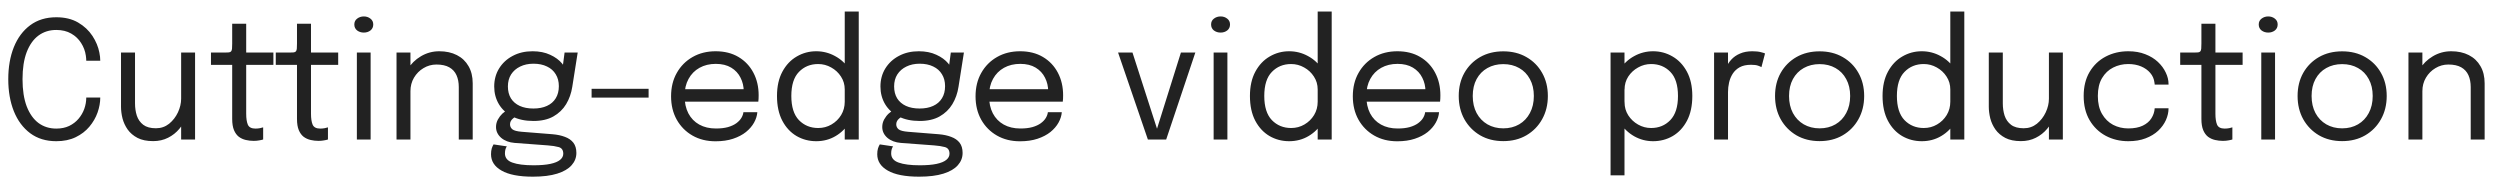 <svg width="412" height="32" viewBox="0 0 412 32" fill="none" xmlns="http://www.w3.org/2000/svg">
<path d="M16.524 16.075C16.524 16.875 16.375 17.699 16.078 18.545C15.781 19.382 15.332 20.16 14.729 20.881C14.134 21.591 13.383 22.168 12.474 22.608C11.565 23.049 10.498 23.27 9.274 23.27C7.591 23.27 6.16 22.834 4.981 21.96C3.803 21.078 2.902 19.868 2.281 18.329C1.669 16.79 1.363 15.03 1.363 13.05C1.363 11.062 1.669 9.302 2.281 7.772C2.902 6.233 3.803 5.027 4.981 4.154C6.16 3.281 7.591 2.845 9.274 2.845C10.678 2.845 11.876 3.132 12.866 3.708C13.855 4.285 14.643 5.018 15.228 5.909C15.813 6.8 16.195 7.718 16.375 8.663C16.474 9.14 16.524 9.59 16.524 10.013H14.216C14.216 9.77 14.193 9.491 14.148 9.176C14.04 8.42 13.779 7.723 13.365 7.083C12.96 6.436 12.415 5.918 11.732 5.531C11.047 5.135 10.229 4.937 9.274 4.937C8.159 4.937 7.182 5.243 6.345 5.855C5.517 6.467 4.869 7.376 4.401 8.582C3.942 9.788 3.712 11.277 3.712 13.05C3.712 14.823 3.942 16.317 4.401 17.532C4.869 18.738 5.517 19.652 6.345 20.273C7.182 20.885 8.159 21.191 9.274 21.191C10.075 21.191 10.782 21.047 11.394 20.759C12.006 20.462 12.519 20.07 12.933 19.584C13.356 19.09 13.675 18.541 13.892 17.938C14.107 17.326 14.216 16.704 14.216 16.075H16.524ZM25.235 23.256C24.209 23.256 23.354 23.081 22.669 22.73C21.985 22.37 21.441 21.907 21.036 21.34C20.64 20.773 20.357 20.16 20.186 19.503C20.023 18.837 19.942 18.198 19.942 17.587C19.942 17.244 19.942 16.893 19.942 16.534C19.942 16.165 19.942 15.796 19.942 15.427V8.663H22.251V15.13C22.251 15.463 22.251 15.791 22.251 16.115C22.251 16.439 22.251 16.745 22.251 17.033C22.251 17.762 22.35 18.437 22.548 19.058C22.755 19.679 23.11 20.183 23.614 20.57C24.119 20.948 24.811 21.137 25.694 21.137C26.521 21.137 27.246 20.89 27.867 20.395C28.488 19.89 28.974 19.265 29.325 18.518C29.676 17.762 29.852 17.011 29.852 16.264L31.188 16.817C31.188 17.609 31.049 18.387 30.77 19.152C30.491 19.909 30.09 20.597 29.568 21.218C29.055 21.839 28.43 22.334 27.692 22.703C26.962 23.072 26.143 23.256 25.235 23.256ZM29.852 23V8.663H32.147V23H29.852ZM41.802 23.216C41.361 23.216 40.929 23.166 40.506 23.067C40.083 22.968 39.7 22.793 39.358 22.541C39.025 22.28 38.76 21.916 38.562 21.448C38.364 20.971 38.265 20.358 38.265 19.611C38.265 19.422 38.265 19.229 38.265 19.031C38.265 18.824 38.265 18.608 38.265 18.383V10.688H34.768V8.663H37.009C37.315 8.663 37.554 8.654 37.725 8.636C37.896 8.609 38.017 8.55 38.089 8.46C38.17 8.361 38.22 8.213 38.238 8.015C38.256 7.808 38.265 7.524 38.265 7.165V3.911H40.573V8.663H45.055V10.688H40.573V17.64C40.573 17.838 40.573 18.032 40.573 18.221C40.573 18.41 40.573 18.585 40.573 18.747C40.573 19.512 40.663 20.111 40.843 20.543C41.032 20.975 41.451 21.191 42.099 21.191C42.36 21.191 42.607 21.169 42.841 21.123C43.075 21.078 43.251 21.034 43.368 20.988V22.986C43.215 23.041 42.999 23.09 42.72 23.135C42.45 23.189 42.144 23.216 41.802 23.216ZM52.481 23.216C52.04 23.216 51.608 23.166 51.185 23.067C50.762 22.968 50.379 22.793 50.037 22.541C49.704 22.28 49.439 21.916 49.241 21.448C49.043 20.971 48.944 20.358 48.944 19.611C48.944 19.422 48.944 19.229 48.944 19.031C48.944 18.824 48.944 18.608 48.944 18.383V10.688H45.447V8.663H47.688C47.994 8.663 48.233 8.654 48.404 8.636C48.575 8.609 48.696 8.55 48.768 8.46C48.849 8.361 48.899 8.213 48.917 8.015C48.935 7.808 48.944 7.524 48.944 7.165V3.911H51.252V8.663H55.734V10.688H51.252V17.64C51.252 17.838 51.252 18.032 51.252 18.221C51.252 18.41 51.252 18.585 51.252 18.747C51.252 19.512 51.342 20.111 51.522 20.543C51.711 20.975 52.13 21.191 52.778 21.191C53.039 21.191 53.286 21.169 53.52 21.123C53.754 21.078 53.93 21.034 54.047 20.988V22.986C53.894 23.041 53.678 23.09 53.399 23.135C53.129 23.189 52.823 23.216 52.481 23.216ZM58.811 23V8.663H61.079V23H58.811ZM59.958 5.369C59.535 5.369 59.166 5.252 58.851 5.018C58.545 4.775 58.392 4.447 58.392 4.032C58.392 3.627 58.545 3.308 58.851 3.074C59.166 2.831 59.535 2.709 59.958 2.709C60.381 2.709 60.746 2.831 61.052 3.074C61.358 3.308 61.511 3.627 61.511 4.032C61.511 4.447 61.358 4.775 61.052 5.018C60.746 5.252 60.381 5.369 59.958 5.369ZM75.607 23V16.128C75.607 15.714 75.607 15.377 75.607 15.116C75.607 14.846 75.607 14.589 75.607 14.347C75.607 13.6 75.481 12.947 75.229 12.389C74.977 11.831 74.581 11.399 74.041 11.093C73.501 10.787 72.794 10.634 71.921 10.634C71.156 10.634 70.445 10.832 69.788 11.228C69.14 11.615 68.618 12.142 68.222 12.807C67.835 13.464 67.642 14.203 67.642 15.021L66.332 14.522C66.332 13.397 66.607 12.376 67.156 11.457C67.714 10.54 68.452 9.81 69.37 9.271C70.297 8.722 71.305 8.447 72.394 8.447C73.501 8.447 74.468 8.659 75.296 9.082C76.124 9.505 76.763 10.112 77.213 10.904C77.672 11.687 77.902 12.632 77.902 13.739C77.902 14.135 77.902 14.567 77.902 15.035C77.902 15.503 77.902 15.94 77.902 16.345V23H75.607ZM65.347 23V8.663H67.642V23H65.347ZM91.058 22.122C91.832 22.186 92.512 22.329 93.097 22.555C93.691 22.77 94.154 23.09 94.487 23.513C94.82 23.945 94.987 24.508 94.987 25.201C94.987 25.965 94.726 26.64 94.204 27.226C93.682 27.82 92.89 28.283 91.828 28.616C90.766 28.949 89.429 29.116 87.818 29.116C85.541 29.116 83.822 28.782 82.661 28.116C81.5 27.459 80.92 26.559 80.92 25.416C80.92 25.056 80.96 24.737 81.041 24.458C81.131 24.188 81.23 23.968 81.338 23.797L83.525 24.12C83.453 24.22 83.381 24.368 83.309 24.566C83.246 24.773 83.215 25.012 83.215 25.282C83.215 26.002 83.624 26.506 84.443 26.794C85.262 27.09 86.423 27.239 87.926 27.239C89.051 27.239 89.974 27.163 90.694 27.009C91.414 26.857 91.949 26.636 92.3 26.348C92.651 26.06 92.827 25.723 92.827 25.335C92.827 24.75 92.579 24.386 92.084 24.242C91.598 24.107 90.995 24.012 90.275 23.959L84.821 23.553C83.912 23.482 83.17 23.203 82.594 22.716C82.027 22.221 81.743 21.623 81.743 20.921C81.743 20.489 81.847 20.079 82.054 19.692C82.27 19.305 82.517 18.982 82.796 18.721C83.084 18.451 83.341 18.288 83.566 18.235L85.375 19.058C85.15 19.094 84.871 19.252 84.538 19.53C84.214 19.8 84.052 20.12 84.052 20.489C84.052 20.822 84.182 21.096 84.443 21.312C84.704 21.52 85.222 21.654 85.996 21.718L91.058 22.122ZM93.043 8.663H95.203L94.312 14.306C94.15 15.359 93.812 16.313 93.299 17.168C92.786 18.014 92.084 18.689 91.193 19.193C90.311 19.688 89.218 19.936 87.913 19.936C86.554 19.936 85.393 19.688 84.43 19.193C83.467 18.698 82.729 18.023 82.216 17.168C81.703 16.304 81.446 15.332 81.446 14.252C81.446 13.154 81.712 12.168 82.243 11.296C82.783 10.414 83.53 9.72 84.484 9.216C85.438 8.704 86.531 8.447 87.764 8.447C88.871 8.447 89.839 8.64 90.667 9.027C91.495 9.405 92.147 9.883 92.624 10.459C93.11 11.034 93.38 11.615 93.434 12.2L92.57 12.254L93.043 8.663ZM87.899 17.884C88.772 17.884 89.519 17.739 90.14 17.451C90.77 17.163 91.252 16.745 91.585 16.196C91.927 15.647 92.098 14.981 92.098 14.198C92.098 13.442 91.927 12.79 91.585 12.241C91.252 11.682 90.77 11.255 90.14 10.958C89.519 10.652 88.777 10.499 87.913 10.499C87.085 10.499 86.351 10.656 85.712 10.972C85.082 11.277 84.587 11.71 84.227 12.268C83.876 12.825 83.701 13.482 83.701 14.239C83.701 15.004 83.867 15.661 84.2 16.209C84.542 16.75 85.024 17.163 85.645 17.451C86.275 17.739 87.026 17.884 87.899 17.884ZM97.495 16.088V14.63H106.89V16.088H97.495ZM111.889 16.75V14.697H122.973L122.568 15.373C122.568 15.319 122.568 15.269 122.568 15.224C122.568 15.17 122.568 15.12 122.568 15.075C122.568 14.248 122.392 13.492 122.041 12.807C121.699 12.114 121.186 11.561 120.502 11.147C119.818 10.733 118.972 10.526 117.964 10.526C116.947 10.526 116.052 10.742 115.278 11.174C114.504 11.606 113.901 12.218 113.469 13.01C113.037 13.793 112.821 14.729 112.821 15.818C112.821 16.925 113.028 17.879 113.442 18.68C113.865 19.481 114.463 20.098 115.237 20.529C116.011 20.962 116.929 21.177 117.991 21.177C118.747 21.177 119.404 21.101 119.962 20.948C120.52 20.786 120.979 20.575 121.339 20.314C121.708 20.044 121.987 19.751 122.176 19.436C122.365 19.121 122.478 18.806 122.514 18.491H124.809C124.764 19.067 124.584 19.639 124.269 20.206C123.954 20.773 123.508 21.29 122.932 21.758C122.356 22.217 121.65 22.586 120.813 22.865C119.976 23.144 119.013 23.284 117.924 23.284C116.484 23.284 115.215 22.968 114.117 22.338C113.019 21.709 112.155 20.835 111.525 19.72C110.904 18.604 110.593 17.321 110.593 15.872C110.593 14.405 110.908 13.118 111.538 12.011C112.168 10.895 113.037 10.022 114.144 9.392C115.251 8.762 116.515 8.447 117.937 8.447C119.386 8.447 120.642 8.762 121.704 9.392C122.766 10.022 123.585 10.886 124.161 11.984C124.737 13.073 125.025 14.315 125.025 15.71C125.025 15.854 125.02 16.043 125.011 16.277C125.002 16.511 124.989 16.669 124.971 16.75H111.889ZM134.515 23.27C133.336 23.27 132.256 22.986 131.275 22.419C130.294 21.843 129.511 21.002 128.926 19.895C128.341 18.779 128.048 17.42 128.048 15.818C128.048 14.243 128.345 12.906 128.939 11.809C129.533 10.71 130.321 9.878 131.302 9.311C132.283 8.735 133.354 8.447 134.515 8.447C135.622 8.447 136.657 8.713 137.62 9.243C138.592 9.765 139.375 10.495 139.969 11.431C140.563 12.367 140.86 13.451 140.86 14.684C140.86 14.711 140.86 14.738 140.86 14.765C140.86 14.792 140.86 14.819 140.86 14.846L139.213 14.914C139.213 14.886 139.213 14.86 139.213 14.832C139.213 14.796 139.213 14.765 139.213 14.738C139.213 13.955 139.006 13.248 138.592 12.618C138.187 11.989 137.651 11.489 136.985 11.12C136.319 10.742 135.604 10.553 134.839 10.553C133.561 10.553 132.503 10.985 131.666 11.849C130.829 12.704 130.411 14.027 130.411 15.818C130.411 17.6 130.829 18.927 131.666 19.8C132.512 20.665 133.57 21.096 134.839 21.096C135.64 21.096 136.369 20.903 137.026 20.516C137.692 20.129 138.223 19.611 138.619 18.963C139.015 18.306 139.213 17.573 139.213 16.763L140.86 16.803C140.86 18.027 140.576 19.13 140.009 20.111C139.442 21.083 138.677 21.852 137.714 22.419C136.76 22.986 135.694 23.27 134.515 23.27ZM139.213 23V1.899H141.521V23H139.213ZM154.709 22.122C155.483 22.186 156.162 22.329 156.747 22.555C157.341 22.77 157.805 23.09 158.138 23.513C158.471 23.945 158.637 24.508 158.637 25.201C158.637 25.965 158.376 26.64 157.854 27.226C157.332 27.82 156.54 28.283 155.478 28.616C154.416 28.949 153.08 29.116 151.469 29.116C149.192 29.116 147.473 28.782 146.312 28.116C145.151 27.459 144.57 26.559 144.57 25.416C144.57 25.056 144.611 24.737 144.692 24.458C144.782 24.188 144.881 23.968 144.989 23.797L147.176 24.12C147.104 24.22 147.032 24.368 146.96 24.566C146.897 24.773 146.865 25.012 146.865 25.282C146.865 26.002 147.275 26.506 148.094 26.794C148.913 27.09 150.074 27.239 151.577 27.239C152.702 27.239 153.624 27.163 154.344 27.009C155.064 26.857 155.6 26.636 155.951 26.348C156.302 26.06 156.477 25.723 156.477 25.335C156.477 24.75 156.23 24.386 155.735 24.242C155.249 24.107 154.646 24.012 153.926 23.959L148.472 23.553C147.563 23.482 146.82 23.203 146.244 22.716C145.677 22.221 145.394 21.623 145.394 20.921C145.394 20.489 145.497 20.079 145.704 19.692C145.92 19.305 146.168 18.982 146.447 18.721C146.735 18.451 146.991 18.288 147.216 18.235L149.025 19.058C148.8 19.094 148.521 19.252 148.188 19.53C147.864 19.8 147.702 20.12 147.702 20.489C147.702 20.822 147.833 21.096 148.094 21.312C148.355 21.52 148.872 21.654 149.646 21.718L154.709 22.122ZM156.693 8.663H158.853L157.962 14.306C157.8 15.359 157.463 16.313 156.95 17.168C156.437 18.014 155.735 18.689 154.844 19.193C153.962 19.688 152.868 19.936 151.563 19.936C150.204 19.936 149.043 19.688 148.08 19.193C147.117 18.698 146.379 18.023 145.866 17.168C145.353 16.304 145.097 15.332 145.097 14.252C145.097 13.154 145.362 12.168 145.893 11.296C146.433 10.414 147.18 9.72 148.134 9.216C149.088 8.704 150.182 8.447 151.415 8.447C152.522 8.447 153.489 8.64 154.317 9.027C155.145 9.405 155.798 9.883 156.275 10.459C156.761 11.034 157.031 11.615 157.085 12.2L156.221 12.254L156.693 8.663ZM151.55 17.884C152.423 17.884 153.17 17.739 153.791 17.451C154.421 17.163 154.902 16.745 155.235 16.196C155.577 15.647 155.748 14.981 155.748 14.198C155.748 13.442 155.577 12.79 155.235 12.241C154.902 11.682 154.421 11.255 153.791 10.958C153.17 10.652 152.427 10.499 151.563 10.499C150.735 10.499 150.002 10.656 149.363 10.972C148.733 11.277 148.238 11.71 147.878 12.268C147.527 12.825 147.351 13.482 147.351 14.239C147.351 15.004 147.518 15.661 147.851 16.209C148.193 16.75 148.674 17.163 149.295 17.451C149.925 17.739 150.677 17.884 151.55 17.884ZM162.066 16.75V14.697H173.149L172.744 15.373C172.744 15.319 172.744 15.269 172.744 15.224C172.744 15.17 172.744 15.12 172.744 15.075C172.744 14.248 172.569 13.492 172.218 12.807C171.876 12.114 171.363 11.561 170.679 11.147C169.995 10.733 169.149 10.526 168.141 10.526C167.124 10.526 166.228 10.742 165.454 11.174C164.68 11.606 164.077 12.218 163.645 13.01C163.213 13.793 162.997 14.729 162.997 15.818C162.997 16.925 163.204 17.879 163.618 18.68C164.041 19.481 164.64 20.098 165.414 20.529C166.188 20.962 167.106 21.177 168.168 21.177C168.924 21.177 169.581 21.101 170.139 20.948C170.697 20.786 171.156 20.575 171.516 20.314C171.885 20.044 172.164 19.751 172.353 19.436C172.542 19.121 172.654 18.806 172.69 18.491H174.985C174.94 19.067 174.76 19.639 174.445 20.206C174.13 20.773 173.685 21.29 173.109 21.758C172.533 22.217 171.826 22.586 170.989 22.865C170.152 23.144 169.189 23.284 168.1 23.284C166.66 23.284 165.391 22.968 164.293 22.338C163.195 21.709 162.331 20.835 161.701 19.72C161.08 18.604 160.77 17.321 160.77 15.872C160.77 14.405 161.085 13.118 161.715 12.011C162.345 10.895 163.213 10.022 164.32 9.392C165.427 8.762 166.692 8.447 168.114 8.447C169.563 8.447 170.818 8.762 171.88 9.392C172.942 10.022 173.761 10.886 174.337 11.984C174.913 13.073 175.201 14.315 175.201 15.71C175.201 15.854 175.197 16.043 175.188 16.277C175.179 16.511 175.165 16.669 175.147 16.75H162.066ZM196.99 8.663L192.184 23H189.173L184.259 8.663H186.635L190.861 21.785H190.496L194.614 8.663H196.99ZM200.007 23V8.663H202.275V23H200.007ZM201.155 5.369C200.732 5.369 200.363 5.252 200.048 5.018C199.742 4.775 199.589 4.447 199.589 4.032C199.589 3.627 199.742 3.308 200.048 3.074C200.363 2.831 200.732 2.709 201.155 2.709C201.578 2.709 201.942 2.831 202.248 3.074C202.554 3.308 202.707 3.627 202.707 4.032C202.707 4.447 202.554 4.775 202.248 5.018C201.942 5.252 201.578 5.369 201.155 5.369ZM212.456 23.27C211.277 23.27 210.197 22.986 209.216 22.419C208.235 21.843 207.452 21.002 206.867 19.895C206.282 18.779 205.99 17.42 205.99 15.818C205.99 14.243 206.287 12.906 206.881 11.809C207.475 10.71 208.262 9.878 209.243 9.311C210.224 8.735 211.295 8.447 212.456 8.447C213.563 8.447 214.598 8.713 215.561 9.243C216.533 9.765 217.316 10.495 217.91 11.431C218.504 12.367 218.801 13.451 218.801 14.684C218.801 14.711 218.801 14.738 218.801 14.765C218.801 14.792 218.801 14.819 218.801 14.846L217.154 14.914C217.154 14.886 217.154 14.86 217.154 14.832C217.154 14.796 217.154 14.765 217.154 14.738C217.154 13.955 216.947 13.248 216.533 12.618C216.128 11.989 215.593 11.489 214.927 11.12C214.261 10.742 213.545 10.553 212.78 10.553C211.502 10.553 210.445 10.985 209.608 11.849C208.771 12.704 208.352 14.027 208.352 15.818C208.352 17.6 208.771 18.927 209.608 19.8C210.454 20.665 211.511 21.096 212.78 21.096C213.581 21.096 214.31 20.903 214.967 20.516C215.633 20.129 216.164 19.611 216.56 18.963C216.956 18.306 217.154 17.573 217.154 16.763L218.801 16.803C218.801 18.027 218.518 19.13 217.951 20.111C217.384 21.083 216.619 21.852 215.656 22.419C214.702 22.986 213.635 23.27 212.456 23.27ZM217.154 23V1.899H219.463V23H217.154ZM224.24 16.75V14.697H235.323L234.918 15.373C234.918 15.319 234.918 15.269 234.918 15.224C234.918 15.17 234.918 15.12 234.918 15.075C234.918 14.248 234.743 13.492 234.392 12.807C234.05 12.114 233.537 11.561 232.853 11.147C232.169 10.733 231.323 10.526 230.315 10.526C229.298 10.526 228.402 10.742 227.628 11.174C226.854 11.606 226.251 12.218 225.819 13.01C225.387 13.793 225.171 14.729 225.171 15.818C225.171 16.925 225.378 17.879 225.792 18.68C226.215 19.481 226.814 20.098 227.588 20.529C228.362 20.962 229.28 21.177 230.342 21.177C231.098 21.177 231.755 21.101 232.313 20.948C232.871 20.786 233.33 20.575 233.69 20.314C234.059 20.044 234.338 19.751 234.527 19.436C234.716 19.121 234.828 18.806 234.864 18.491H237.159C237.114 19.067 236.934 19.639 236.619 20.206C236.304 20.773 235.859 21.29 235.283 21.758C234.707 22.217 234 22.586 233.163 22.865C232.326 23.144 231.363 23.284 230.274 23.284C228.834 23.284 227.565 22.968 226.467 22.338C225.369 21.709 224.505 20.835 223.875 19.72C223.254 18.604 222.944 17.321 222.944 15.872C222.944 14.405 223.259 13.118 223.889 12.011C224.519 10.895 225.387 10.022 226.494 9.392C227.601 8.762 228.866 8.447 230.288 8.447C231.737 8.447 232.992 8.762 234.054 9.392C235.116 10.022 235.935 10.886 236.511 11.984C237.087 13.073 237.375 14.315 237.375 15.71C237.375 15.854 237.371 16.043 237.362 16.277C237.353 16.511 237.339 16.669 237.321 16.75H224.24ZM247.743 23.256C246.303 23.256 245.029 22.937 243.922 22.298C242.824 21.65 241.96 20.768 241.33 19.652C240.709 18.527 240.399 17.249 240.399 15.818C240.399 14.387 240.709 13.118 241.33 12.011C241.96 10.904 242.824 10.036 243.922 9.405C245.029 8.775 246.303 8.46 247.743 8.46C249.183 8.46 250.452 8.775 251.55 9.405C252.657 10.036 253.521 10.904 254.142 12.011C254.772 13.118 255.087 14.387 255.087 15.818C255.087 17.249 254.772 18.527 254.142 19.652C253.521 20.768 252.657 21.65 251.55 22.298C250.452 22.937 249.183 23.256 247.743 23.256ZM247.743 21.151C248.733 21.151 249.606 20.93 250.362 20.489C251.118 20.048 251.707 19.427 252.13 18.626C252.562 17.825 252.778 16.889 252.778 15.818C252.778 14.747 252.562 13.82 252.13 13.037C251.707 12.245 251.118 11.637 250.362 11.214C249.606 10.783 248.733 10.566 247.743 10.566C246.762 10.566 245.889 10.783 245.124 11.214C244.368 11.637 243.774 12.245 243.342 13.037C242.919 13.82 242.707 14.747 242.707 15.818C242.707 16.889 242.919 17.825 243.342 18.626C243.774 19.427 244.368 20.048 245.124 20.489C245.889 20.93 246.762 21.151 247.743 21.151ZM265.421 28.899V8.663H267.716V28.899H265.421ZM272.427 23.27C271.32 23.27 270.285 23 269.322 22.46C268.359 21.911 267.576 21.16 266.973 20.206C266.379 19.252 266.082 18.163 266.082 16.939C266.082 16.912 266.082 16.889 266.082 16.871C266.082 16.853 266.082 16.831 266.082 16.803L267.729 16.763C267.729 16.781 267.729 16.803 267.729 16.831C267.729 16.849 267.729 16.866 267.729 16.884C267.729 17.659 267.932 18.365 268.337 19.004C268.751 19.643 269.291 20.151 269.957 20.529C270.623 20.907 271.338 21.096 272.103 21.096C273.372 21.096 274.425 20.665 275.262 19.8C276.108 18.927 276.531 17.6 276.531 15.818C276.531 14.027 276.113 12.704 275.276 11.849C274.439 10.985 273.381 10.553 272.103 10.553C271.338 10.553 270.623 10.742 269.957 11.12C269.291 11.489 268.751 11.989 268.337 12.618C267.932 13.248 267.729 13.955 267.729 14.738L266.082 14.684C266.082 13.451 266.379 12.367 266.973 11.431C267.576 10.495 268.359 9.765 269.322 9.243C270.285 8.713 271.32 8.447 272.427 8.447C273.588 8.447 274.659 8.735 275.64 9.311C276.621 9.878 277.409 10.71 278.003 11.809C278.597 12.906 278.894 14.243 278.894 15.818C278.894 17.42 278.601 18.779 278.016 19.895C277.431 21.002 276.648 21.843 275.667 22.419C274.686 22.986 273.606 23.27 272.427 23.27ZM282.481 23V8.663H284.776V13.064L284.02 12.794C284.074 12.263 284.209 11.741 284.425 11.228C284.641 10.706 284.938 10.238 285.316 9.824C285.703 9.401 286.184 9.068 286.76 8.825C287.336 8.573 288.011 8.447 288.785 8.447C289.361 8.447 289.829 8.496 290.189 8.595C290.558 8.685 290.788 8.758 290.878 8.812L290.284 11.066C290.194 11.003 290.009 10.922 289.73 10.823C289.46 10.724 289.073 10.675 288.569 10.675C287.822 10.675 287.201 10.809 286.706 11.079C286.22 11.35 285.833 11.71 285.545 12.159C285.266 12.601 285.068 13.082 284.951 13.604C284.834 14.126 284.776 14.643 284.776 15.156V23H282.481ZM299.871 23.256C298.431 23.256 297.157 22.937 296.05 22.298C294.952 21.65 294.088 20.768 293.458 19.652C292.837 18.527 292.527 17.249 292.527 15.818C292.527 14.387 292.837 13.118 293.458 12.011C294.088 10.904 294.952 10.036 296.05 9.405C297.157 8.775 298.431 8.46 299.871 8.46C301.311 8.46 302.58 8.775 303.678 9.405C304.785 10.036 305.649 10.904 306.27 12.011C306.9 13.118 307.215 14.387 307.215 15.818C307.215 17.249 306.9 18.527 306.27 19.652C305.649 20.768 304.785 21.65 303.678 22.298C302.58 22.937 301.311 23.256 299.871 23.256ZM299.871 21.151C300.861 21.151 301.734 20.93 302.49 20.489C303.246 20.048 303.835 19.427 304.258 18.626C304.69 17.825 304.906 16.889 304.906 15.818C304.906 14.747 304.69 13.82 304.258 13.037C303.835 12.245 303.246 11.637 302.49 11.214C301.734 10.783 300.861 10.566 299.871 10.566C298.89 10.566 298.017 10.783 297.252 11.214C296.496 11.637 295.902 12.245 295.47 13.037C295.047 13.82 294.835 14.747 294.835 15.818C294.835 16.889 295.047 17.825 295.47 18.626C295.902 19.427 296.496 20.048 297.252 20.489C298.017 20.93 298.89 21.151 299.871 21.151ZM316.712 23.27C315.533 23.27 314.453 22.986 313.472 22.419C312.491 21.843 311.708 21.002 311.123 19.895C310.538 18.779 310.245 17.42 310.245 15.818C310.245 14.243 310.542 12.906 311.136 11.809C311.73 10.71 312.518 9.878 313.499 9.311C314.48 8.735 315.551 8.447 316.712 8.447C317.819 8.447 318.854 8.713 319.817 9.243C320.789 9.765 321.572 10.495 322.166 11.431C322.76 12.367 323.057 13.451 323.057 14.684C323.057 14.711 323.057 14.738 323.057 14.765C323.057 14.792 323.057 14.819 323.057 14.846L321.41 14.914C321.41 14.886 321.41 14.86 321.41 14.832C321.41 14.796 321.41 14.765 321.41 14.738C321.41 13.955 321.203 13.248 320.789 12.618C320.384 11.989 319.848 11.489 319.182 11.12C318.516 10.742 317.801 10.553 317.036 10.553C315.758 10.553 314.7 10.985 313.863 11.849C313.026 12.704 312.608 14.027 312.608 15.818C312.608 17.6 313.026 18.927 313.863 19.8C314.709 20.665 315.767 21.096 317.036 21.096C317.837 21.096 318.566 20.903 319.223 20.516C319.889 20.129 320.42 19.611 320.816 18.963C321.212 18.306 321.41 17.573 321.41 16.763L323.057 16.803C323.057 18.027 322.773 19.13 322.206 20.111C321.639 21.083 320.874 21.852 319.911 22.419C318.957 22.986 317.891 23.27 316.712 23.27ZM321.41 23V1.899H323.718V23H321.41ZM333.045 23.256C332.019 23.256 331.164 23.081 330.48 22.73C329.796 22.37 329.252 21.907 328.847 21.34C328.451 20.773 328.167 20.16 327.996 19.503C327.834 18.837 327.753 18.198 327.753 17.587C327.753 17.244 327.753 16.893 327.753 16.534C327.753 16.165 327.753 15.796 327.753 15.427V8.663H330.062V15.13C330.062 15.463 330.062 15.791 330.062 16.115C330.062 16.439 330.062 16.745 330.062 17.033C330.062 17.762 330.161 18.437 330.359 19.058C330.566 19.679 330.921 20.183 331.425 20.57C331.929 20.948 332.622 21.137 333.504 21.137C334.332 21.137 335.057 20.89 335.678 20.395C336.299 19.89 336.785 19.265 337.136 18.518C337.487 17.762 337.662 17.011 337.662 16.264L338.999 16.817C338.999 17.609 338.859 18.387 338.58 19.152C338.301 19.909 337.901 20.597 337.379 21.218C336.866 21.839 336.24 22.334 335.502 22.703C334.773 23.072 333.954 23.256 333.045 23.256ZM337.662 23V8.663H339.957V23H337.662ZM350.746 23.27C349.378 23.27 348.136 22.973 347.02 22.379C345.904 21.776 345.018 20.916 344.361 19.8C343.713 18.684 343.389 17.357 343.389 15.818C343.389 14.279 343.713 12.96 344.361 11.863C345.018 10.755 345.904 9.909 347.02 9.325C348.136 8.739 349.378 8.447 350.746 8.447C351.79 8.447 352.722 8.609 353.541 8.933C354.36 9.248 355.053 9.671 355.62 10.202C356.187 10.733 356.619 11.318 356.916 11.957C357.222 12.587 357.375 13.217 357.375 13.847C357.375 13.856 357.375 13.87 357.375 13.887C357.375 13.905 357.375 13.924 357.375 13.941H355.093C355.093 13.896 355.089 13.847 355.08 13.793C355.071 13.73 355.062 13.667 355.053 13.604C354.981 13.001 354.751 12.475 354.364 12.024C353.977 11.566 353.473 11.206 352.852 10.944C352.231 10.684 351.525 10.553 350.733 10.553C349.842 10.553 349.014 10.746 348.249 11.133C347.493 11.511 346.881 12.092 346.413 12.875C345.954 13.649 345.724 14.63 345.724 15.818C345.724 16.997 345.954 17.983 346.413 18.774C346.872 19.567 347.479 20.165 348.235 20.57C349 20.966 349.833 21.164 350.733 21.164C351.705 21.164 352.506 21.011 353.136 20.705C353.766 20.399 354.238 19.994 354.553 19.49C354.877 18.977 355.057 18.428 355.093 17.843H357.375C357.375 18.491 357.231 19.139 356.943 19.787C356.655 20.426 356.232 21.011 355.674 21.542C355.116 22.064 354.423 22.483 353.595 22.797C352.776 23.113 351.826 23.27 350.746 23.27ZM366.329 23.216C365.888 23.216 365.456 23.166 365.033 23.067C364.61 22.968 364.228 22.793 363.886 22.541C363.553 22.28 363.287 21.916 363.089 21.448C362.891 20.971 362.792 20.358 362.792 19.611C362.792 19.422 362.792 19.229 362.792 19.031C362.792 18.824 362.792 18.608 362.792 18.383V10.688H359.296V8.663H361.537C361.843 8.663 362.081 8.654 362.252 8.636C362.423 8.609 362.545 8.55 362.617 8.46C362.698 8.361 362.747 8.213 362.765 8.015C362.783 7.808 362.792 7.524 362.792 7.165V3.911H365.101V8.663H369.583V10.688H365.101V17.64C365.101 17.838 365.101 18.032 365.101 18.221C365.101 18.41 365.101 18.585 365.101 18.747C365.101 19.512 365.191 20.111 365.371 20.543C365.56 20.975 365.978 21.191 366.626 21.191C366.887 21.191 367.135 21.169 367.369 21.123C367.603 21.078 367.778 21.034 367.895 20.988V22.986C367.742 23.041 367.526 23.09 367.247 23.135C366.977 23.189 366.671 23.216 366.329 23.216ZM372.659 23V8.663H374.927V23H372.659ZM373.807 5.369C373.384 5.369 373.015 5.252 372.7 5.018C372.394 4.775 372.241 4.447 372.241 4.032C372.241 3.627 372.394 3.308 372.7 3.074C373.015 2.831 373.384 2.709 373.807 2.709C374.23 2.709 374.594 2.831 374.9 3.074C375.206 3.308 375.359 3.627 375.359 4.032C375.359 4.447 375.206 4.775 374.9 5.018C374.594 5.252 374.23 5.369 373.807 5.369ZM385.986 23.256C384.546 23.256 383.272 22.937 382.165 22.298C381.067 21.65 380.203 20.768 379.573 19.652C378.952 18.527 378.642 17.249 378.642 15.818C378.642 14.387 378.952 13.118 379.573 12.011C380.203 10.904 381.067 10.036 382.165 9.405C383.272 8.775 384.546 8.46 385.986 8.46C387.426 8.46 388.695 8.775 389.793 9.405C390.9 10.036 391.764 10.904 392.385 12.011C393.015 13.118 393.33 14.387 393.33 15.818C393.33 17.249 393.015 18.527 392.385 19.652C391.764 20.768 390.9 21.65 389.793 22.298C388.695 22.937 387.426 23.256 385.986 23.256ZM385.986 21.151C386.976 21.151 387.849 20.93 388.605 20.489C389.361 20.048 389.95 19.427 390.373 18.626C390.805 17.825 391.021 16.889 391.021 15.818C391.021 14.747 390.805 13.82 390.373 13.037C389.95 12.245 389.361 11.637 388.605 11.214C387.849 10.783 386.976 10.566 385.986 10.566C385.005 10.566 384.132 10.783 383.367 11.214C382.611 11.637 382.017 12.245 381.585 13.037C381.162 13.82 380.95 14.747 380.95 15.818C380.95 16.889 381.162 17.825 381.585 18.626C382.017 19.427 382.611 20.048 383.367 20.489C384.132 20.93 385.005 21.151 385.986 21.151ZM407.174 23V16.128C407.174 15.714 407.174 15.377 407.174 15.116C407.174 14.846 407.174 14.589 407.174 14.347C407.174 13.6 407.048 12.947 406.796 12.389C406.544 11.831 406.148 11.399 405.608 11.093C405.068 10.787 404.362 10.634 403.489 10.634C402.724 10.634 402.013 10.832 401.356 11.228C400.708 11.615 400.186 12.142 399.79 12.807C399.403 13.464 399.209 14.203 399.209 15.021L397.9 14.522C397.9 13.397 398.174 12.376 398.723 11.457C399.281 10.54 400.019 9.81 400.937 9.271C401.864 8.722 402.872 8.447 403.961 8.447C405.068 8.447 406.036 8.659 406.864 9.082C407.692 9.505 408.331 10.112 408.781 10.904C409.24 11.687 409.469 12.632 409.469 13.739C409.469 14.135 409.469 14.567 409.469 15.035C409.469 15.503 409.469 15.94 409.469 16.345V23H407.174ZM396.914 23V8.663H399.209V23H396.914Z" fill="#222222"/>
</svg>
